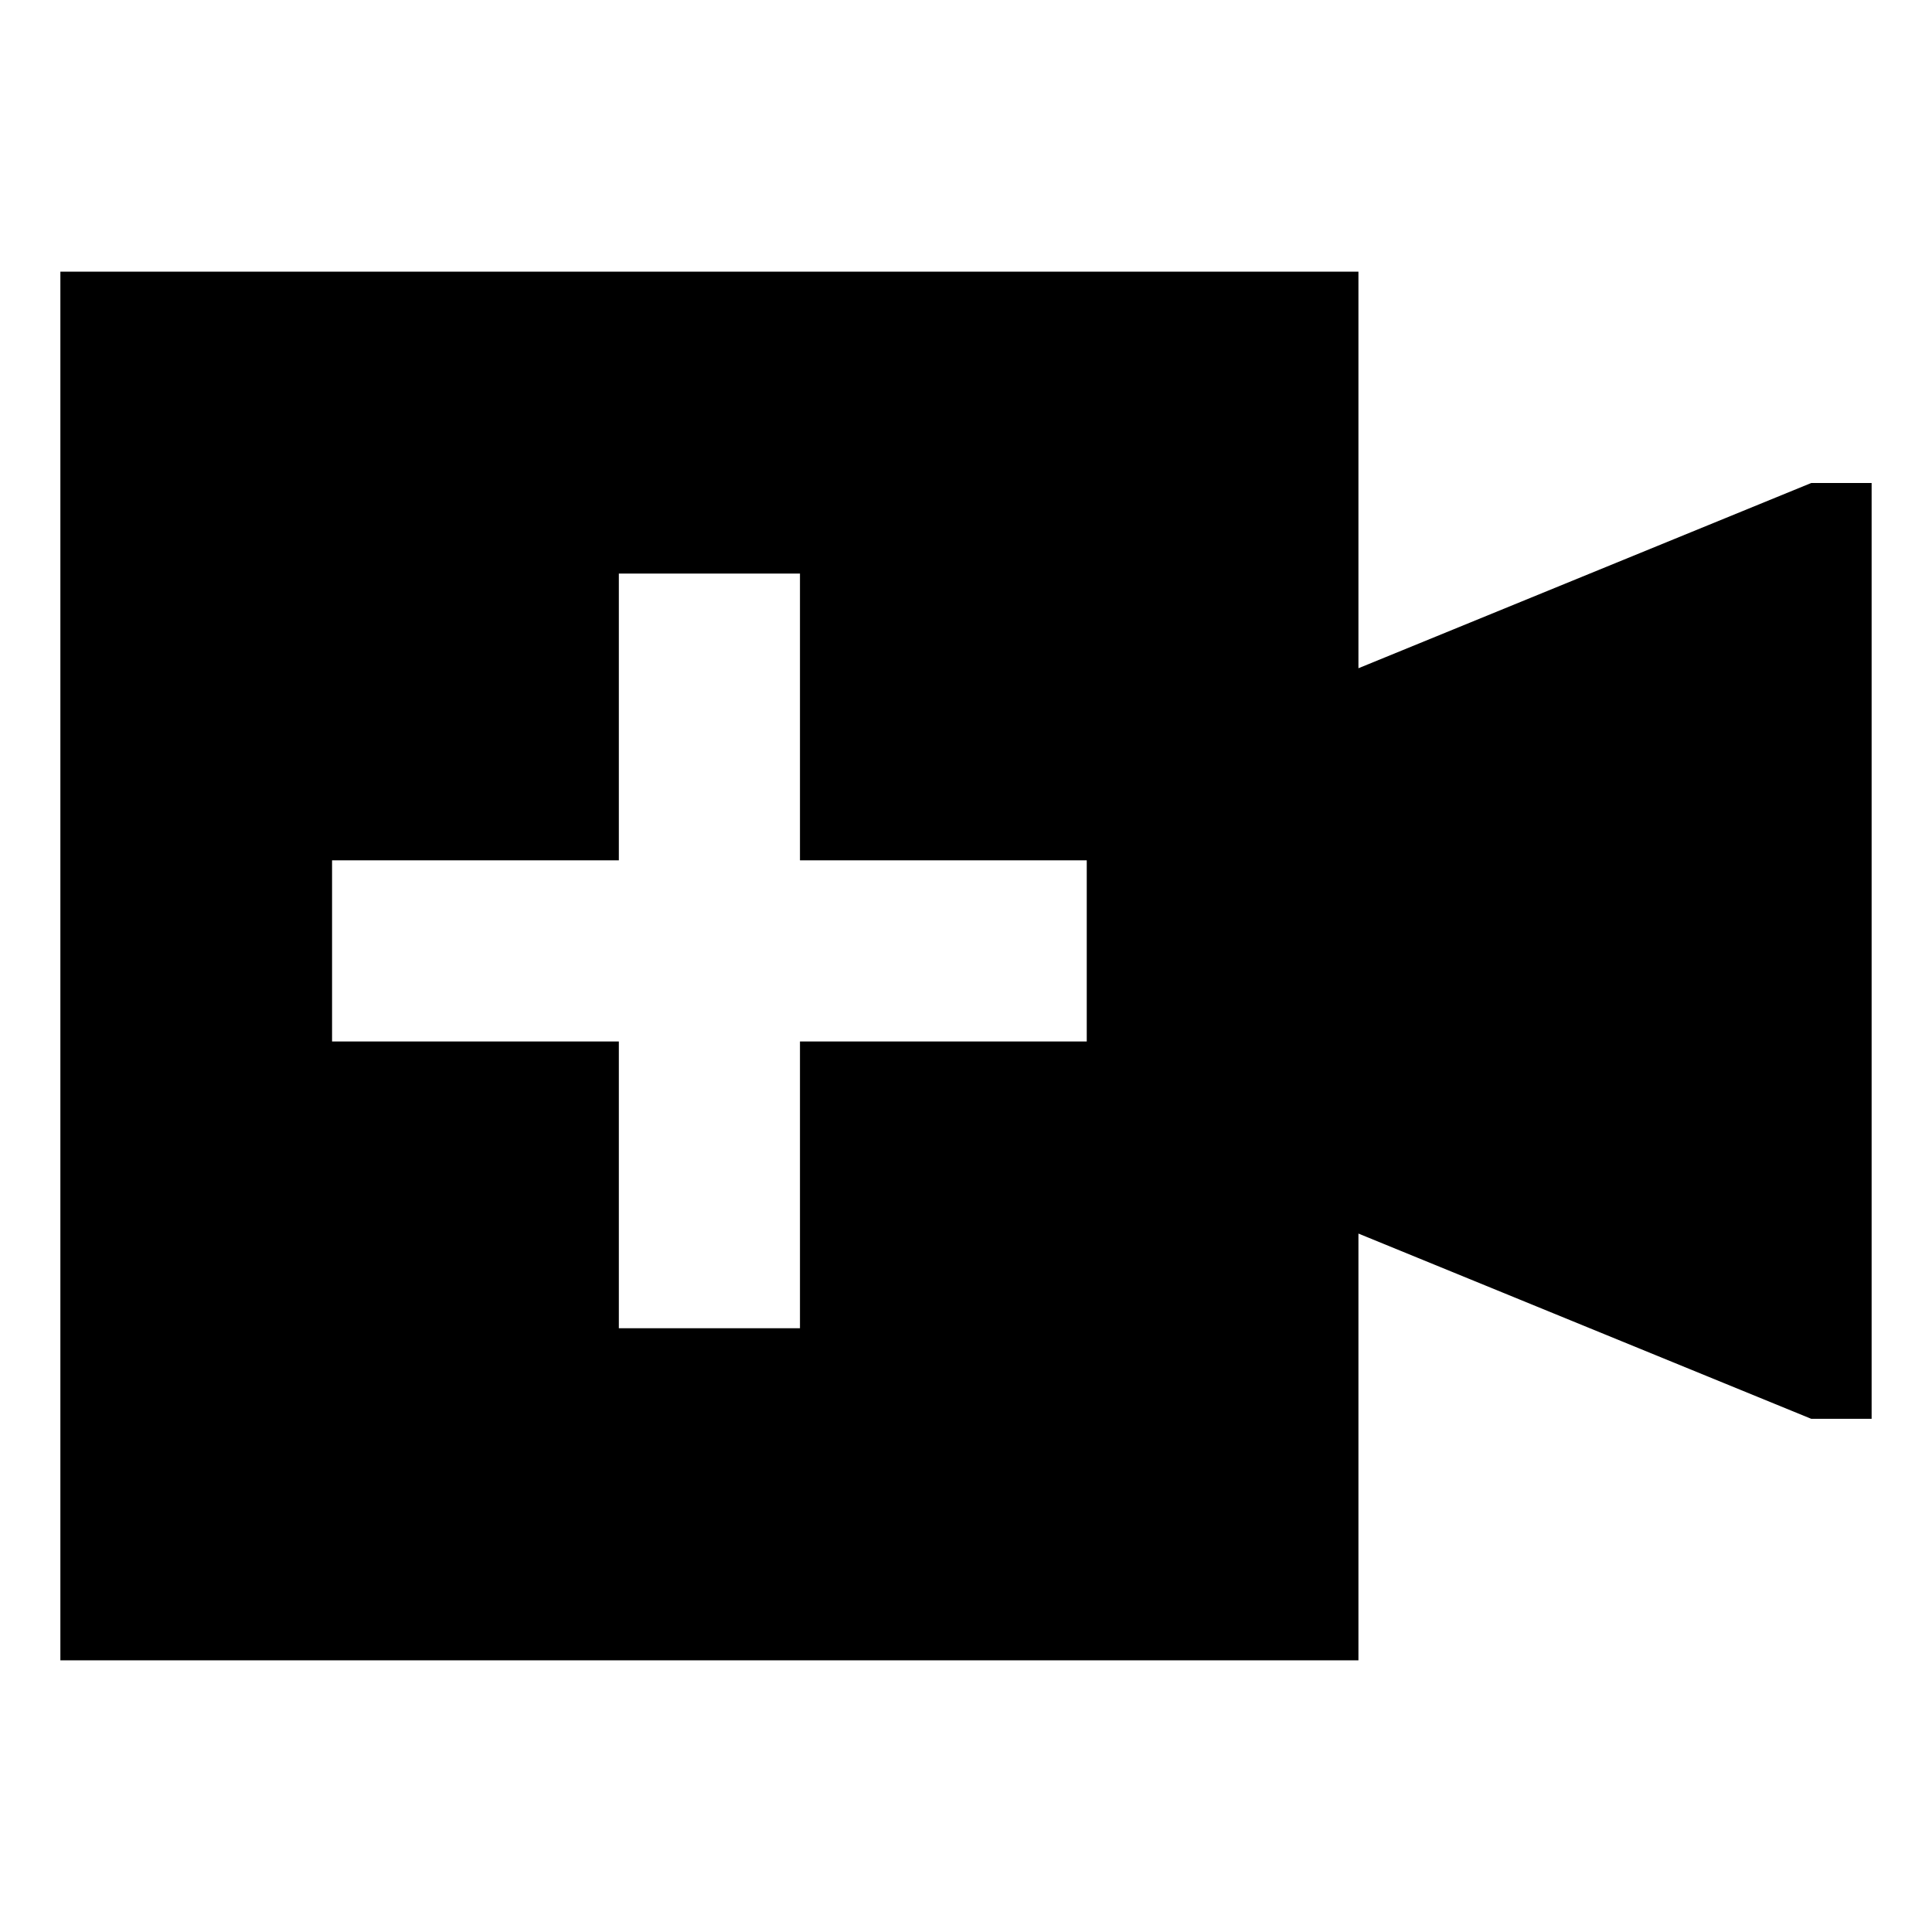 <svg id="export" xmlns="http://www.w3.org/2000/svg" viewBox="0 0 512 512">
  <defs>
    <style>
      .cls-1 {
        fill: currentColor;
      }
    </style>
  </defs>
  <title>video-plus</title>
  <path class="cls-1" d="M360,177.091V72H16V440H360V326.909L480,376h16V128H480ZM288,276H212v76H164V276H88V228h76V152h48v76h76Z"/>
</svg>
